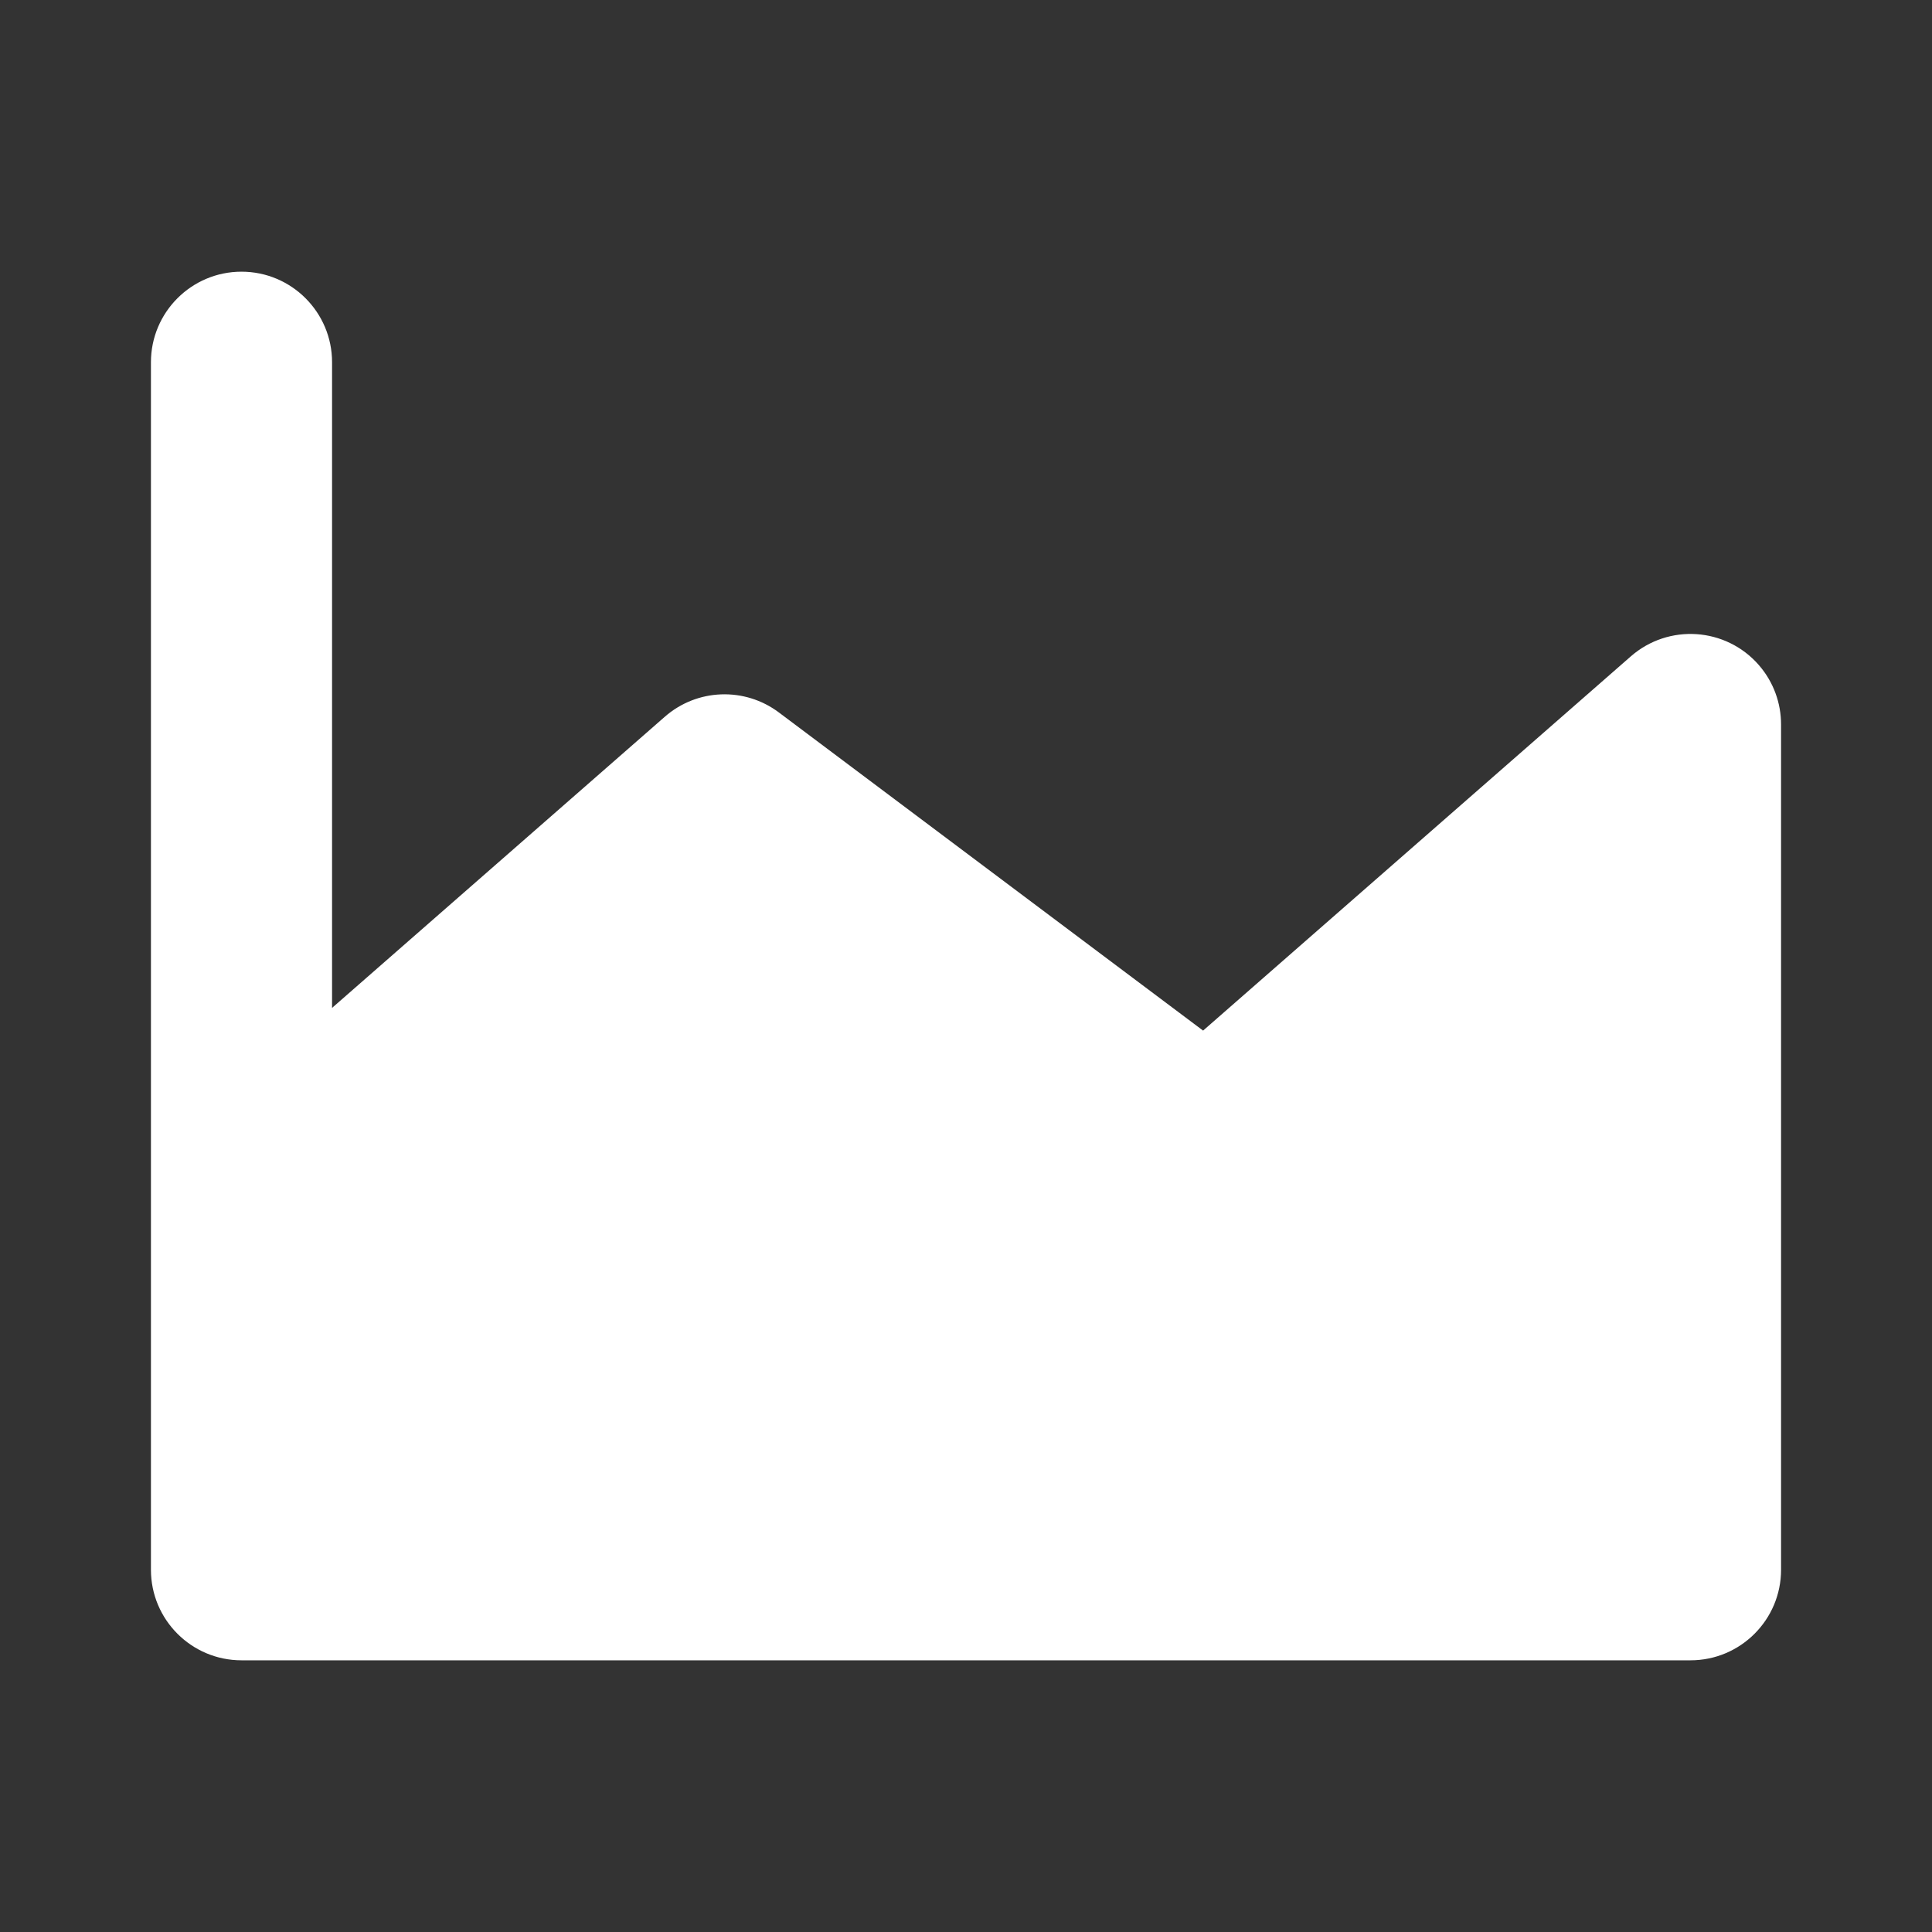 <svg width="32" height="32" viewBox="0 0 32 32" fill="none" xmlns="http://www.w3.org/2000/svg">
<rect x="0" y="0" width="32" height="32" fill="#333333" stroke="none"/>
<path d="M2.5 6C2.5 5.172 3.172 4.5 4 4.5C4.828 4.5 5.5 5.172 5.5 6V16.694L11.012 11.871C11.546 11.404 12.333 11.375 12.9 11.8L19.927 17.07L27.012 10.871C27.636 10.326 28.583 10.389 29.129 11.012C29.378 11.297 29.5 11.649 29.5 12V26C29.5 26.828 28.828 27.5 28 27.5H4C3.172 27.5 2.5 26.828 2.5 26V6Z" fill="white"/>
</svg>
